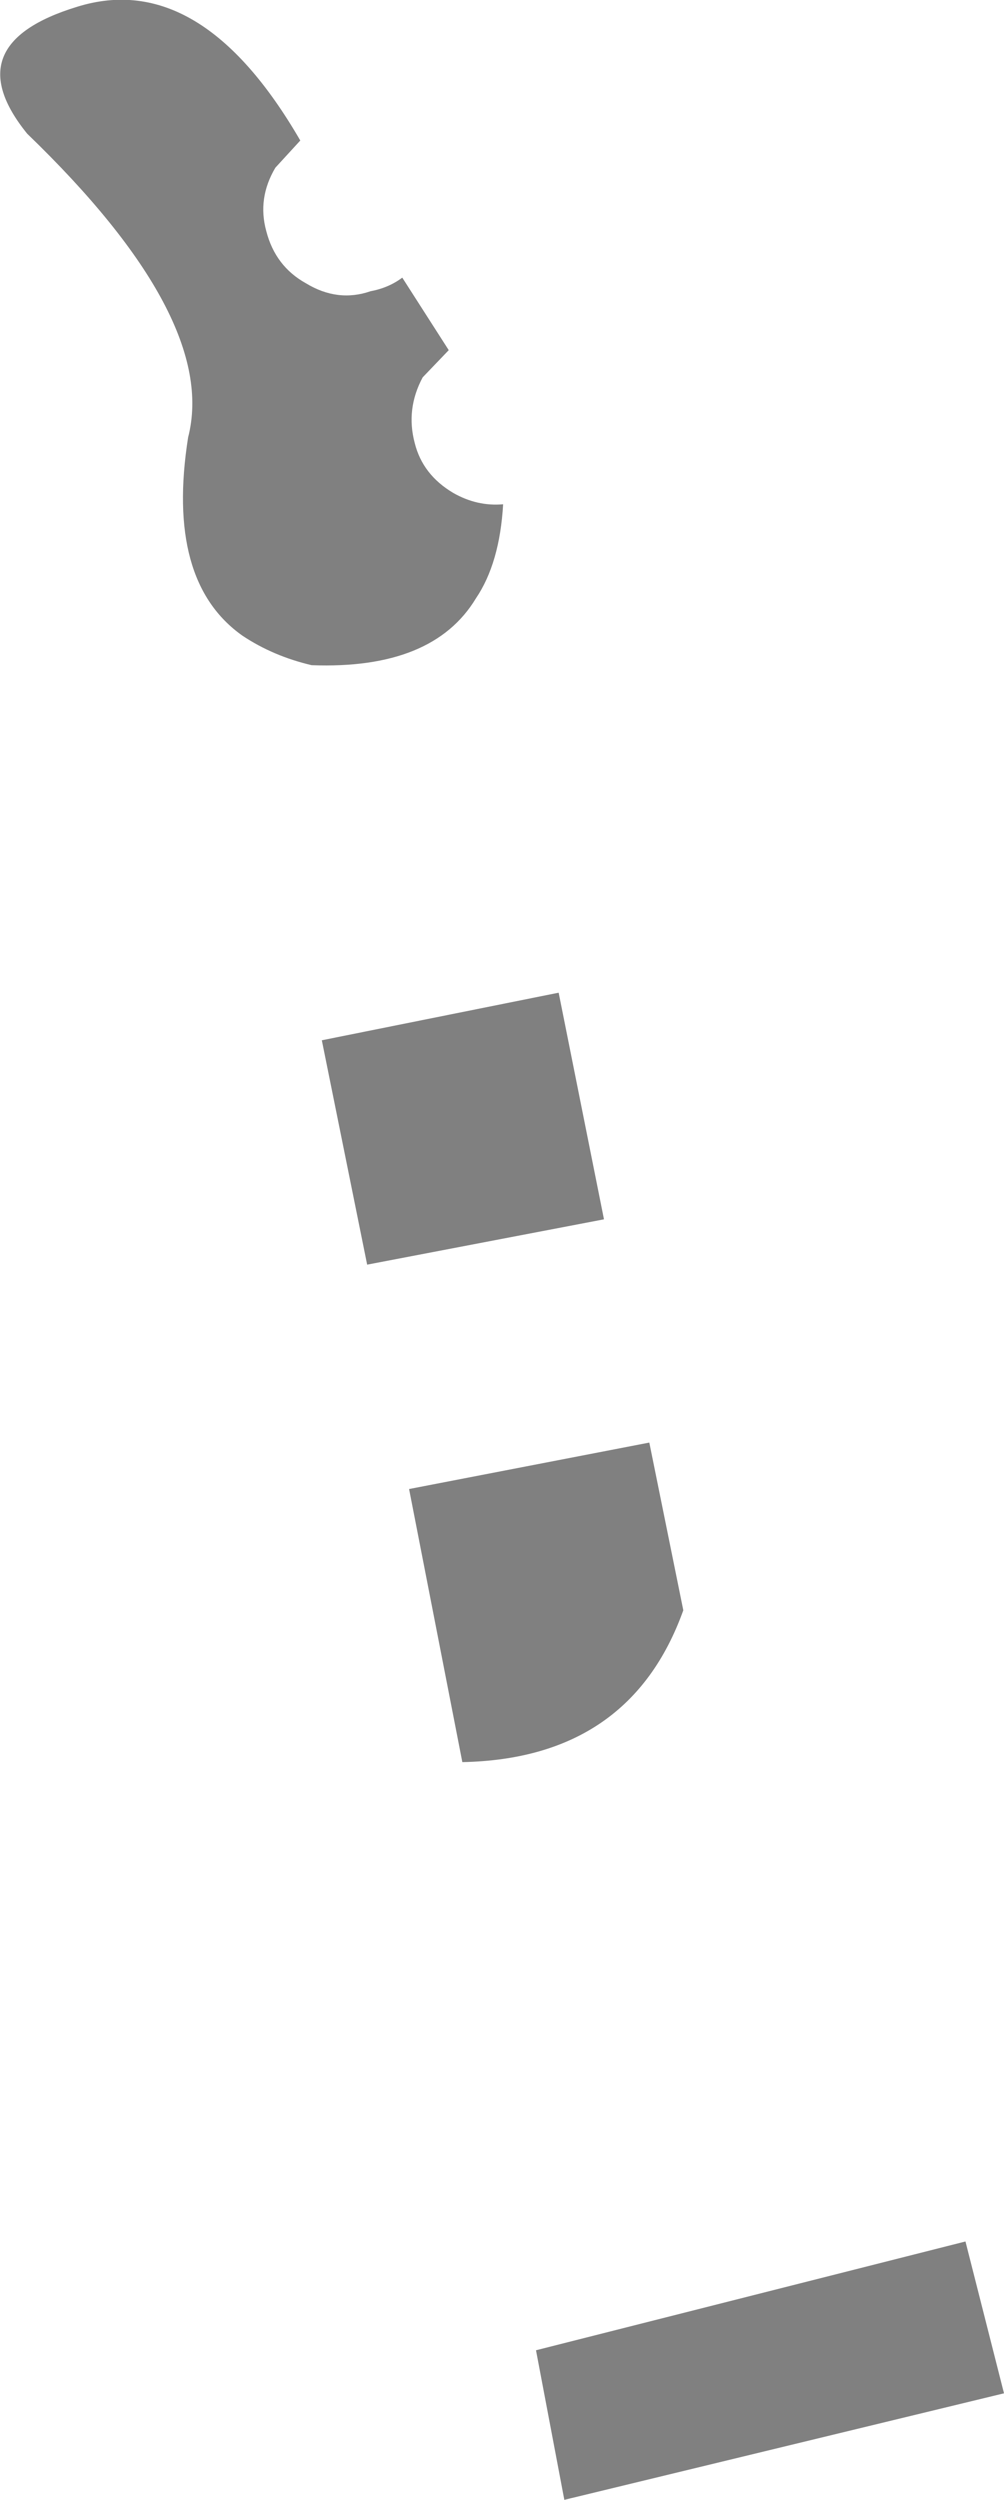 <?xml version="1.0" encoding="UTF-8" standalone="no"?>
<svg xmlns:xlink="http://www.w3.org/1999/xlink" height="110.3px" width="44.3px" xmlns="http://www.w3.org/2000/svg">
  <g transform="matrix(1.0, 0.0, 0.0, 1.0, 22.15, 55.15)">
    <path d="M1.5 48.55 L20.45 43.75 22.15 50.45 2.75 55.15 1.5 48.55 M6.5 8.5 L8.0 15.9 Q5.65 22.45 -1.75 22.6 L-4.1 10.55 6.5 8.5 M-5.8 -42.3 Q-5.0 -42.45 -4.4 -42.9 L-2.35 -39.7 -3.5 -38.5 Q-4.25 -37.1 -3.85 -35.6 -3.5 -34.2 -2.15 -33.4 -1.1 -32.8 0.05 -32.9 -0.1 -30.3 -1.15 -28.75 -3.05 -25.6 -8.4 -25.8 -10.1 -26.2 -11.45 -27.1 -14.85 -29.5 -13.85 -35.85 -12.5 -41.1 -20.95 -49.25 -24.15 -53.2 -18.75 -54.85 -13.3 -56.55 -8.9 -48.95 L-10.0 -47.75 Q-10.8 -46.4 -10.4 -44.95 -10.0 -43.4 -8.65 -42.65 -7.25 -41.8 -5.8 -42.3 M2.5 -11.35 L4.5 -1.35 -5.95 0.65 -7.95 -9.25 2.5 -11.35" fill="#808080" fill-rule="evenodd" stroke="none"/>
  </g>
</svg>
